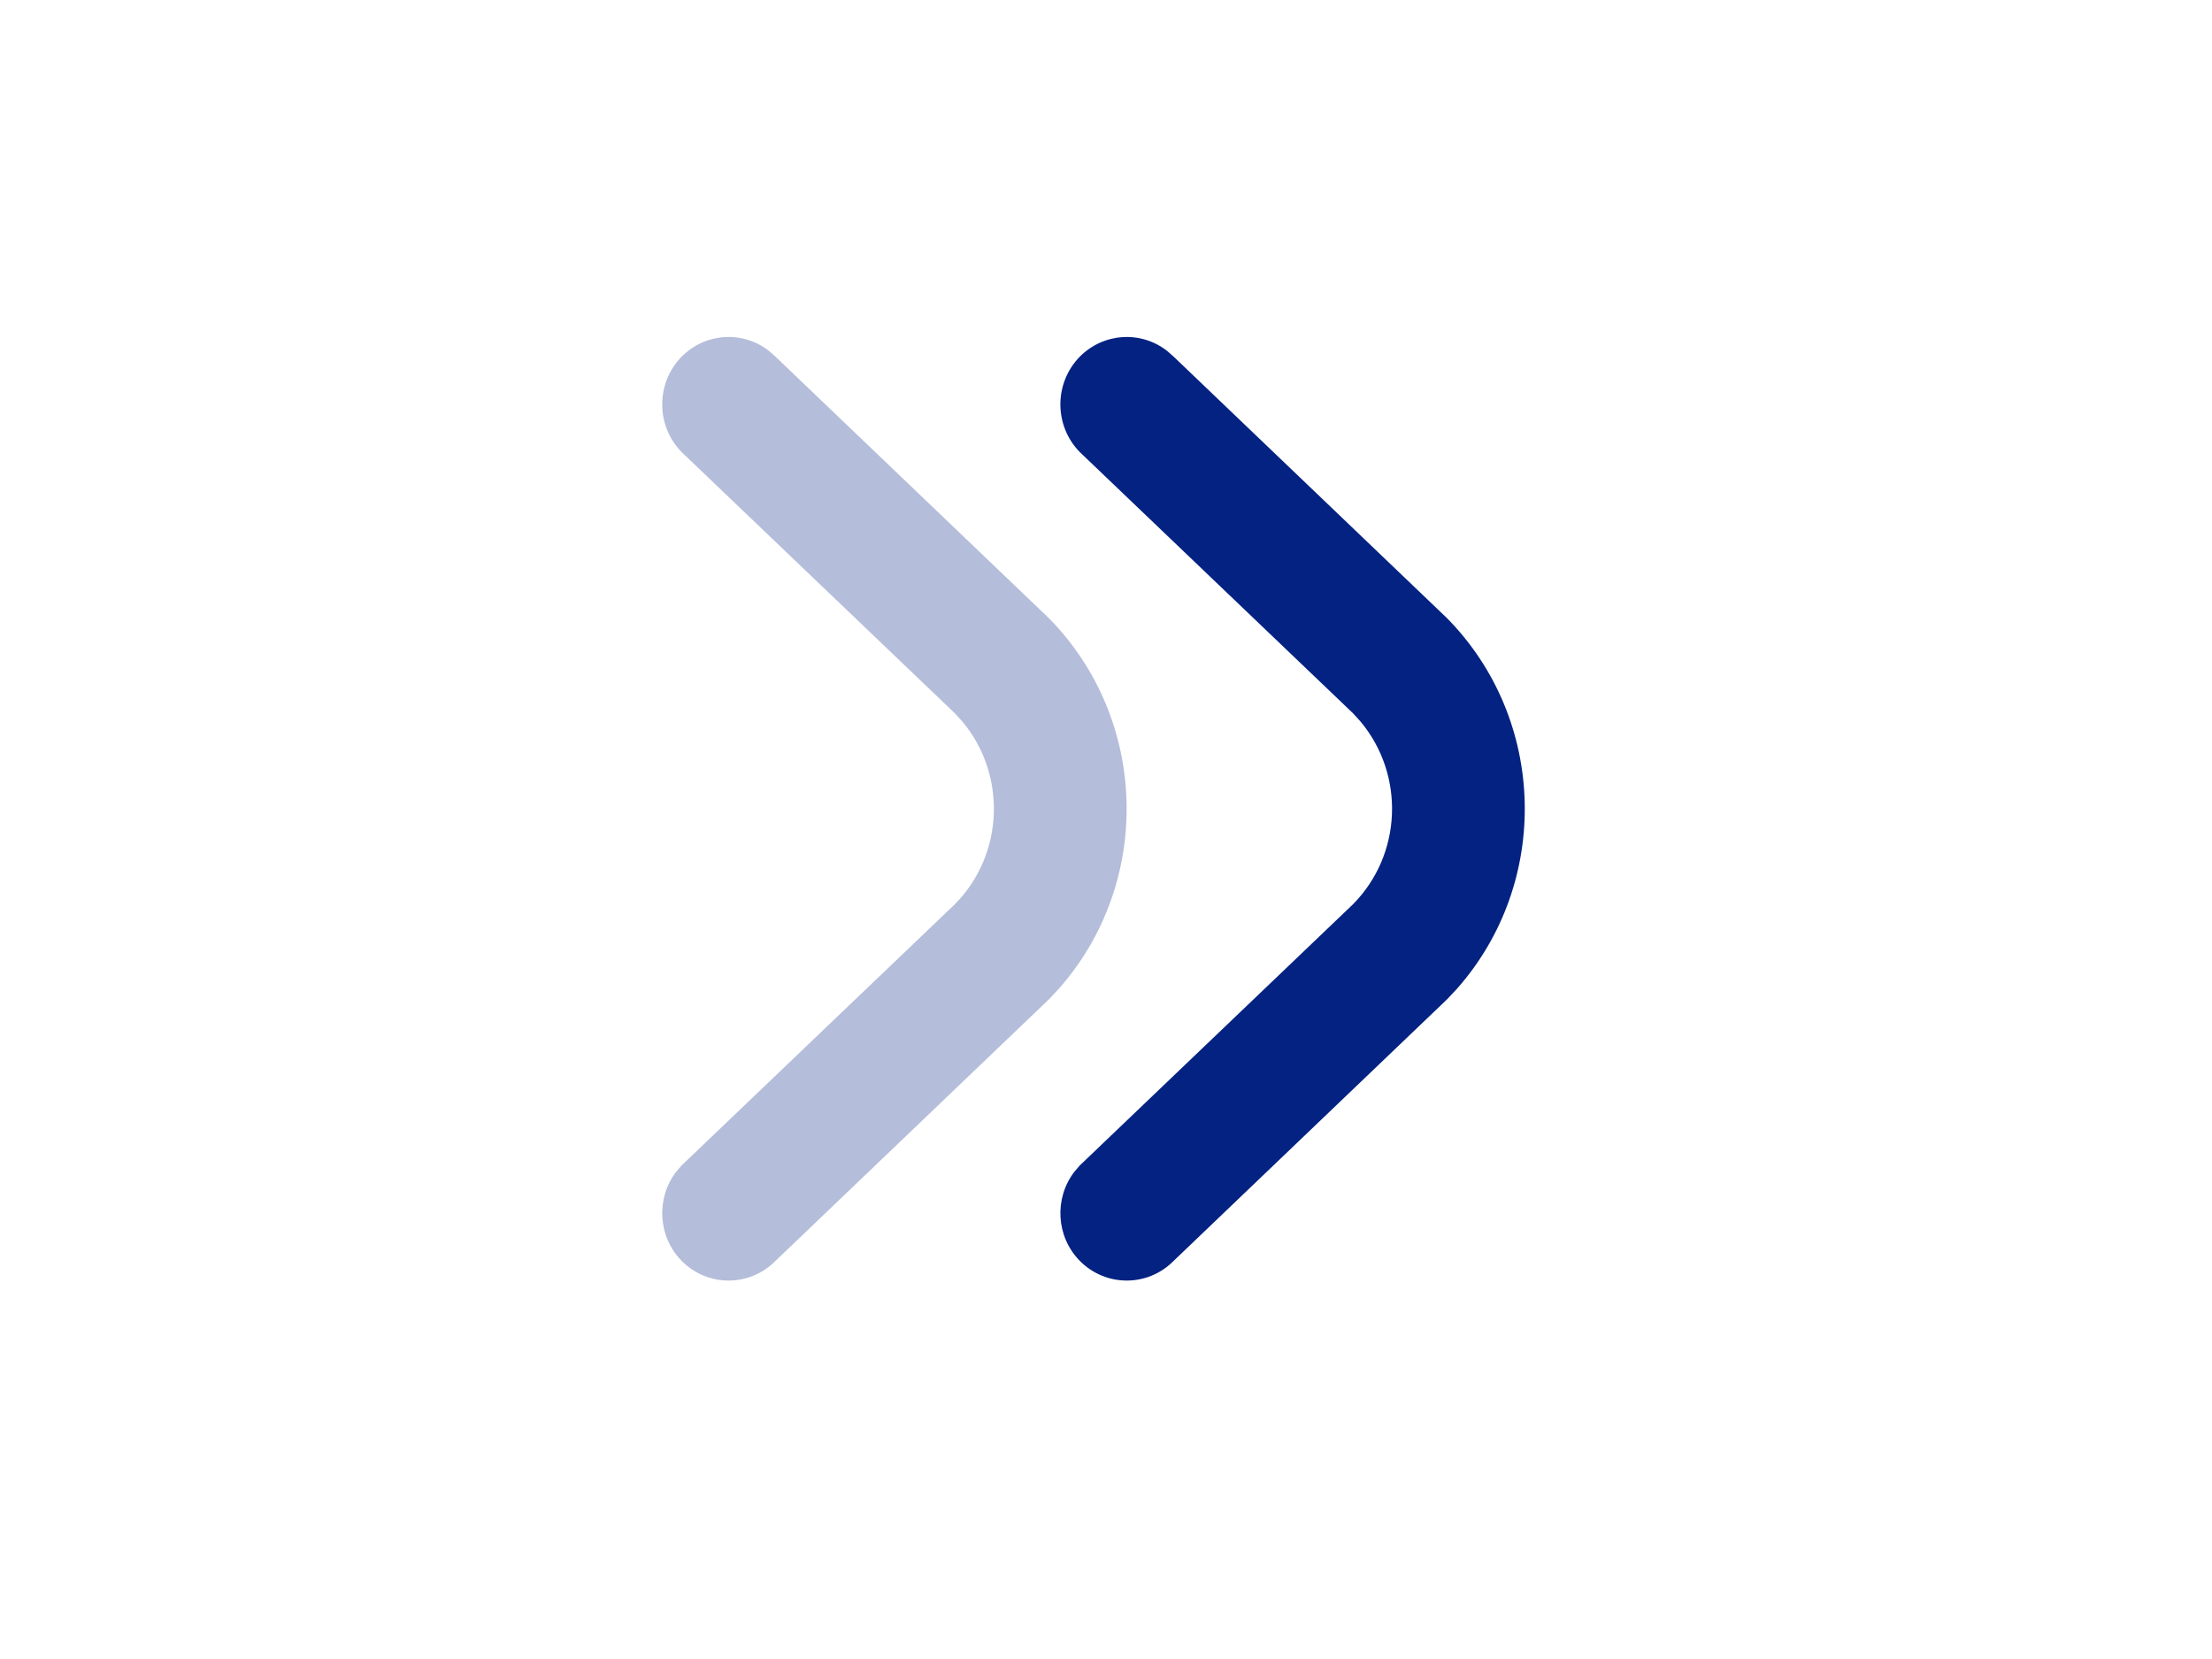 <svg     width="20"
      height="15" viewBox="0 0 25 20" fill="none" xmlns="http://www.w3.org/2000/svg">
<path fill-rule="evenodd" clip-rule="evenodd" d="M16.611 7.452C17.819 8.679 17.86 10.643 16.732 11.919L16.611 12.048L13.316 15.2C13.003 15.517 12.497 15.517 12.184 15.2C11.896 14.907 11.874 14.446 12.118 14.127L12.184 14.05L15.48 10.899C16.072 10.298 16.103 9.343 15.573 8.704L15.48 8.601L12.184 5.45C11.872 5.132 11.872 4.618 12.184 4.3C12.473 4.008 12.927 3.985 13.24 4.233L13.316 4.3L16.611 7.452Z" fill="#032282"/>
<g opacity="0.3">
<path fill-rule="evenodd" clip-rule="evenodd" d="M11.811 7.452C13.019 8.679 13.06 10.643 11.932 11.919L11.811 12.048L8.516 15.2C8.203 15.517 7.697 15.517 7.384 15.2C7.096 14.907 7.074 14.446 7.318 14.127L7.384 14.05L10.68 10.899C11.272 10.298 11.303 9.343 10.773 8.704L10.68 8.601L7.384 5.45C7.072 5.132 7.072 4.618 7.384 4.3C7.673 4.008 8.127 3.985 8.44 4.233L8.516 4.3L11.811 7.452Z" fill="#032282"/>
</g>
</svg>
